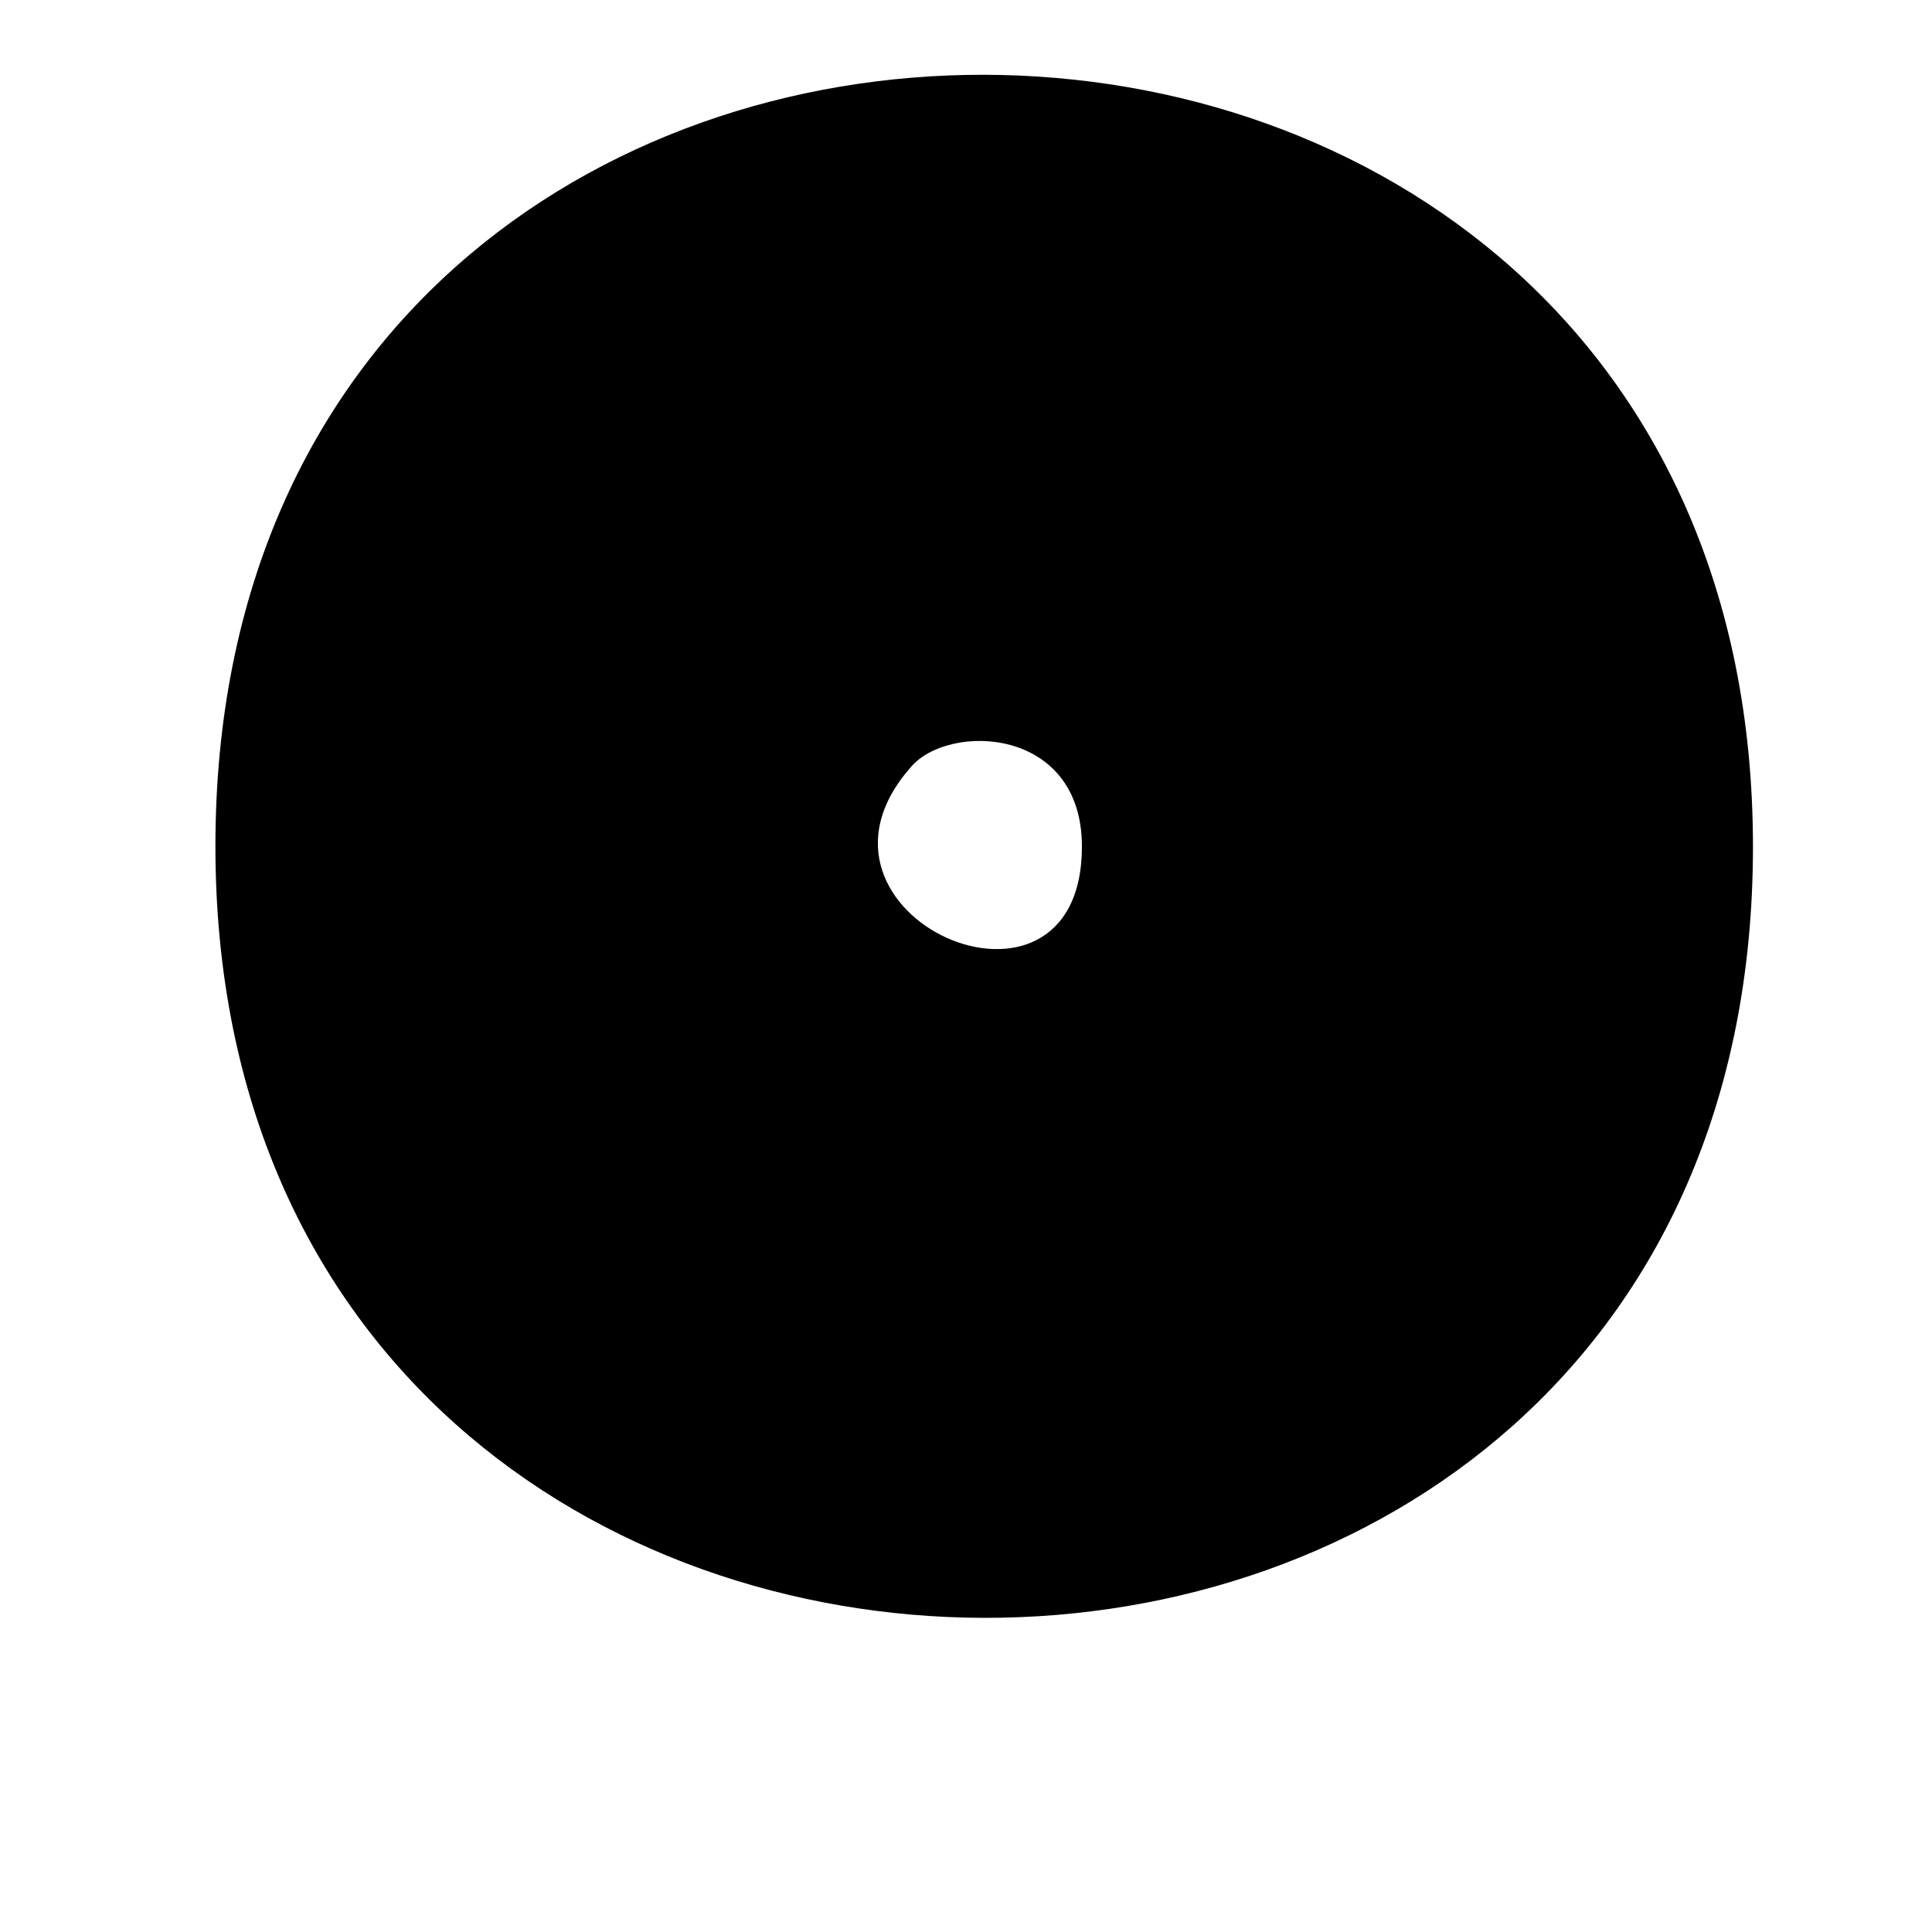 <svg width="6" height="6" viewBox="0 0 6 6" fill="none" xmlns="http://www.w3.org/2000/svg">
<path d="M0.669 2.628C0.669 5.815 5.444 5.831 5.444 2.629C5.443 -0.558 0.669 -0.575 0.669 2.628ZM2.829 2.382C2.946 2.244 3.36 2.256 3.36 2.629C3.36 3.254 2.421 2.844 2.829 2.382Z" fill="black"/>
</svg>
